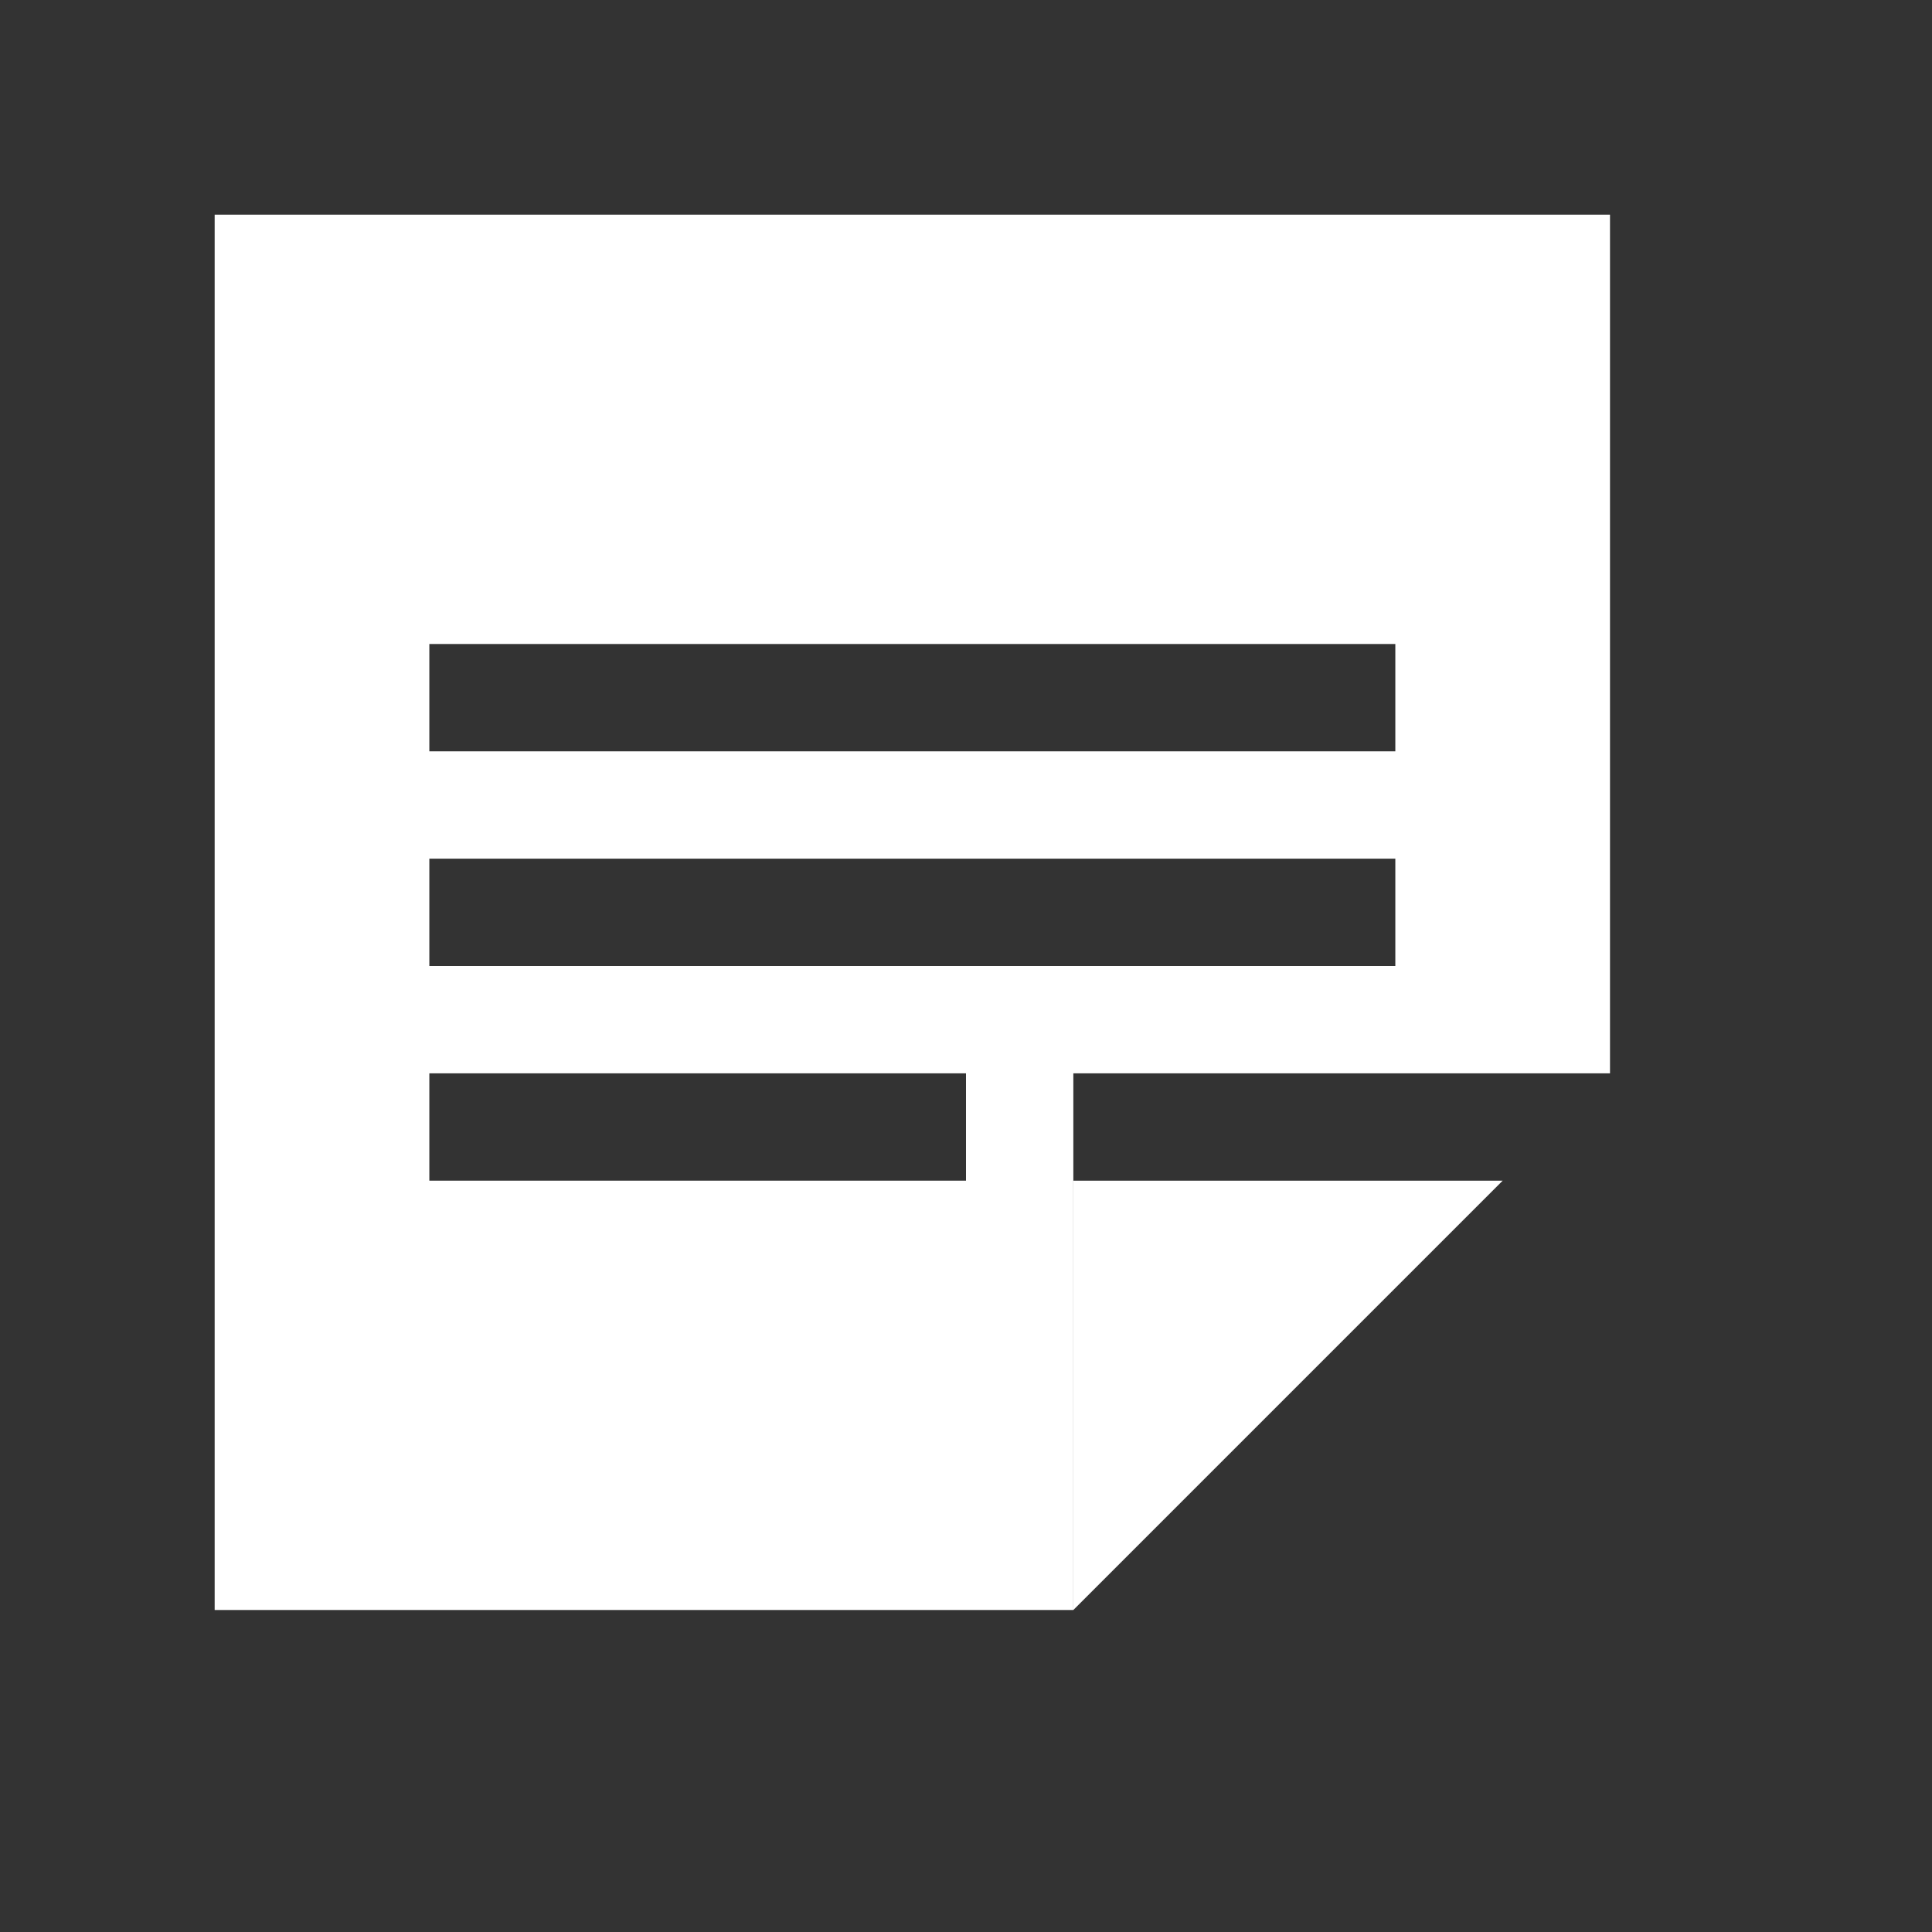 <?xml version="1.0" encoding="UTF-8" standalone="no"?>
<svg width="18px" height="18px" viewBox="0 0 18 18" version="1.1" xmlns="http://www.w3.org/2000/svg" xmlns:xlink="http://www.w3.org/1999/xlink" xmlns:sketch="http://www.bohemiancoding.com/sketch/ns">
    <rect x="0" y="0" width="18" height="18" fill="#333333" stroke="none"/>
    <title>Annotate_Md</title>
    <description>Created with Sketch (http://www.bohemiancoding.com/sketch)</description>
    <defs></defs>
    <g id="Page-1" stroke="none" stroke-width="1" fill="none" fill-rule="evenodd" sketch:type="MSPage">
        <g id="Annotate_Md" sketch:type="MSArtboardGroup" fill="#FFFFFF">
            <g id="Imported-Layers" sketch:type="MSLayerGroup" transform="translate(1, 2)">
                <path d="M3,8 L8,8 L8,9 L3,9 L3,8 Z M3,6 L12,6 L12,7 L3,7 L3,6 Z M3,4 L12,4 L12,5 L3,5 L3,4 Z M9,8 L14,8 L14,0 L1,0 L1,13 L9,13 L9,8 L9,8 Z" id="Fill-1" sketch:type="MSShapeGroup"></path>
                <path d="M9,13 L9,9 L13,9 L9,13" id="Fill-2" sketch:type="MSShapeGroup"></path>
            </g>
        </g>
    </g>
</svg>